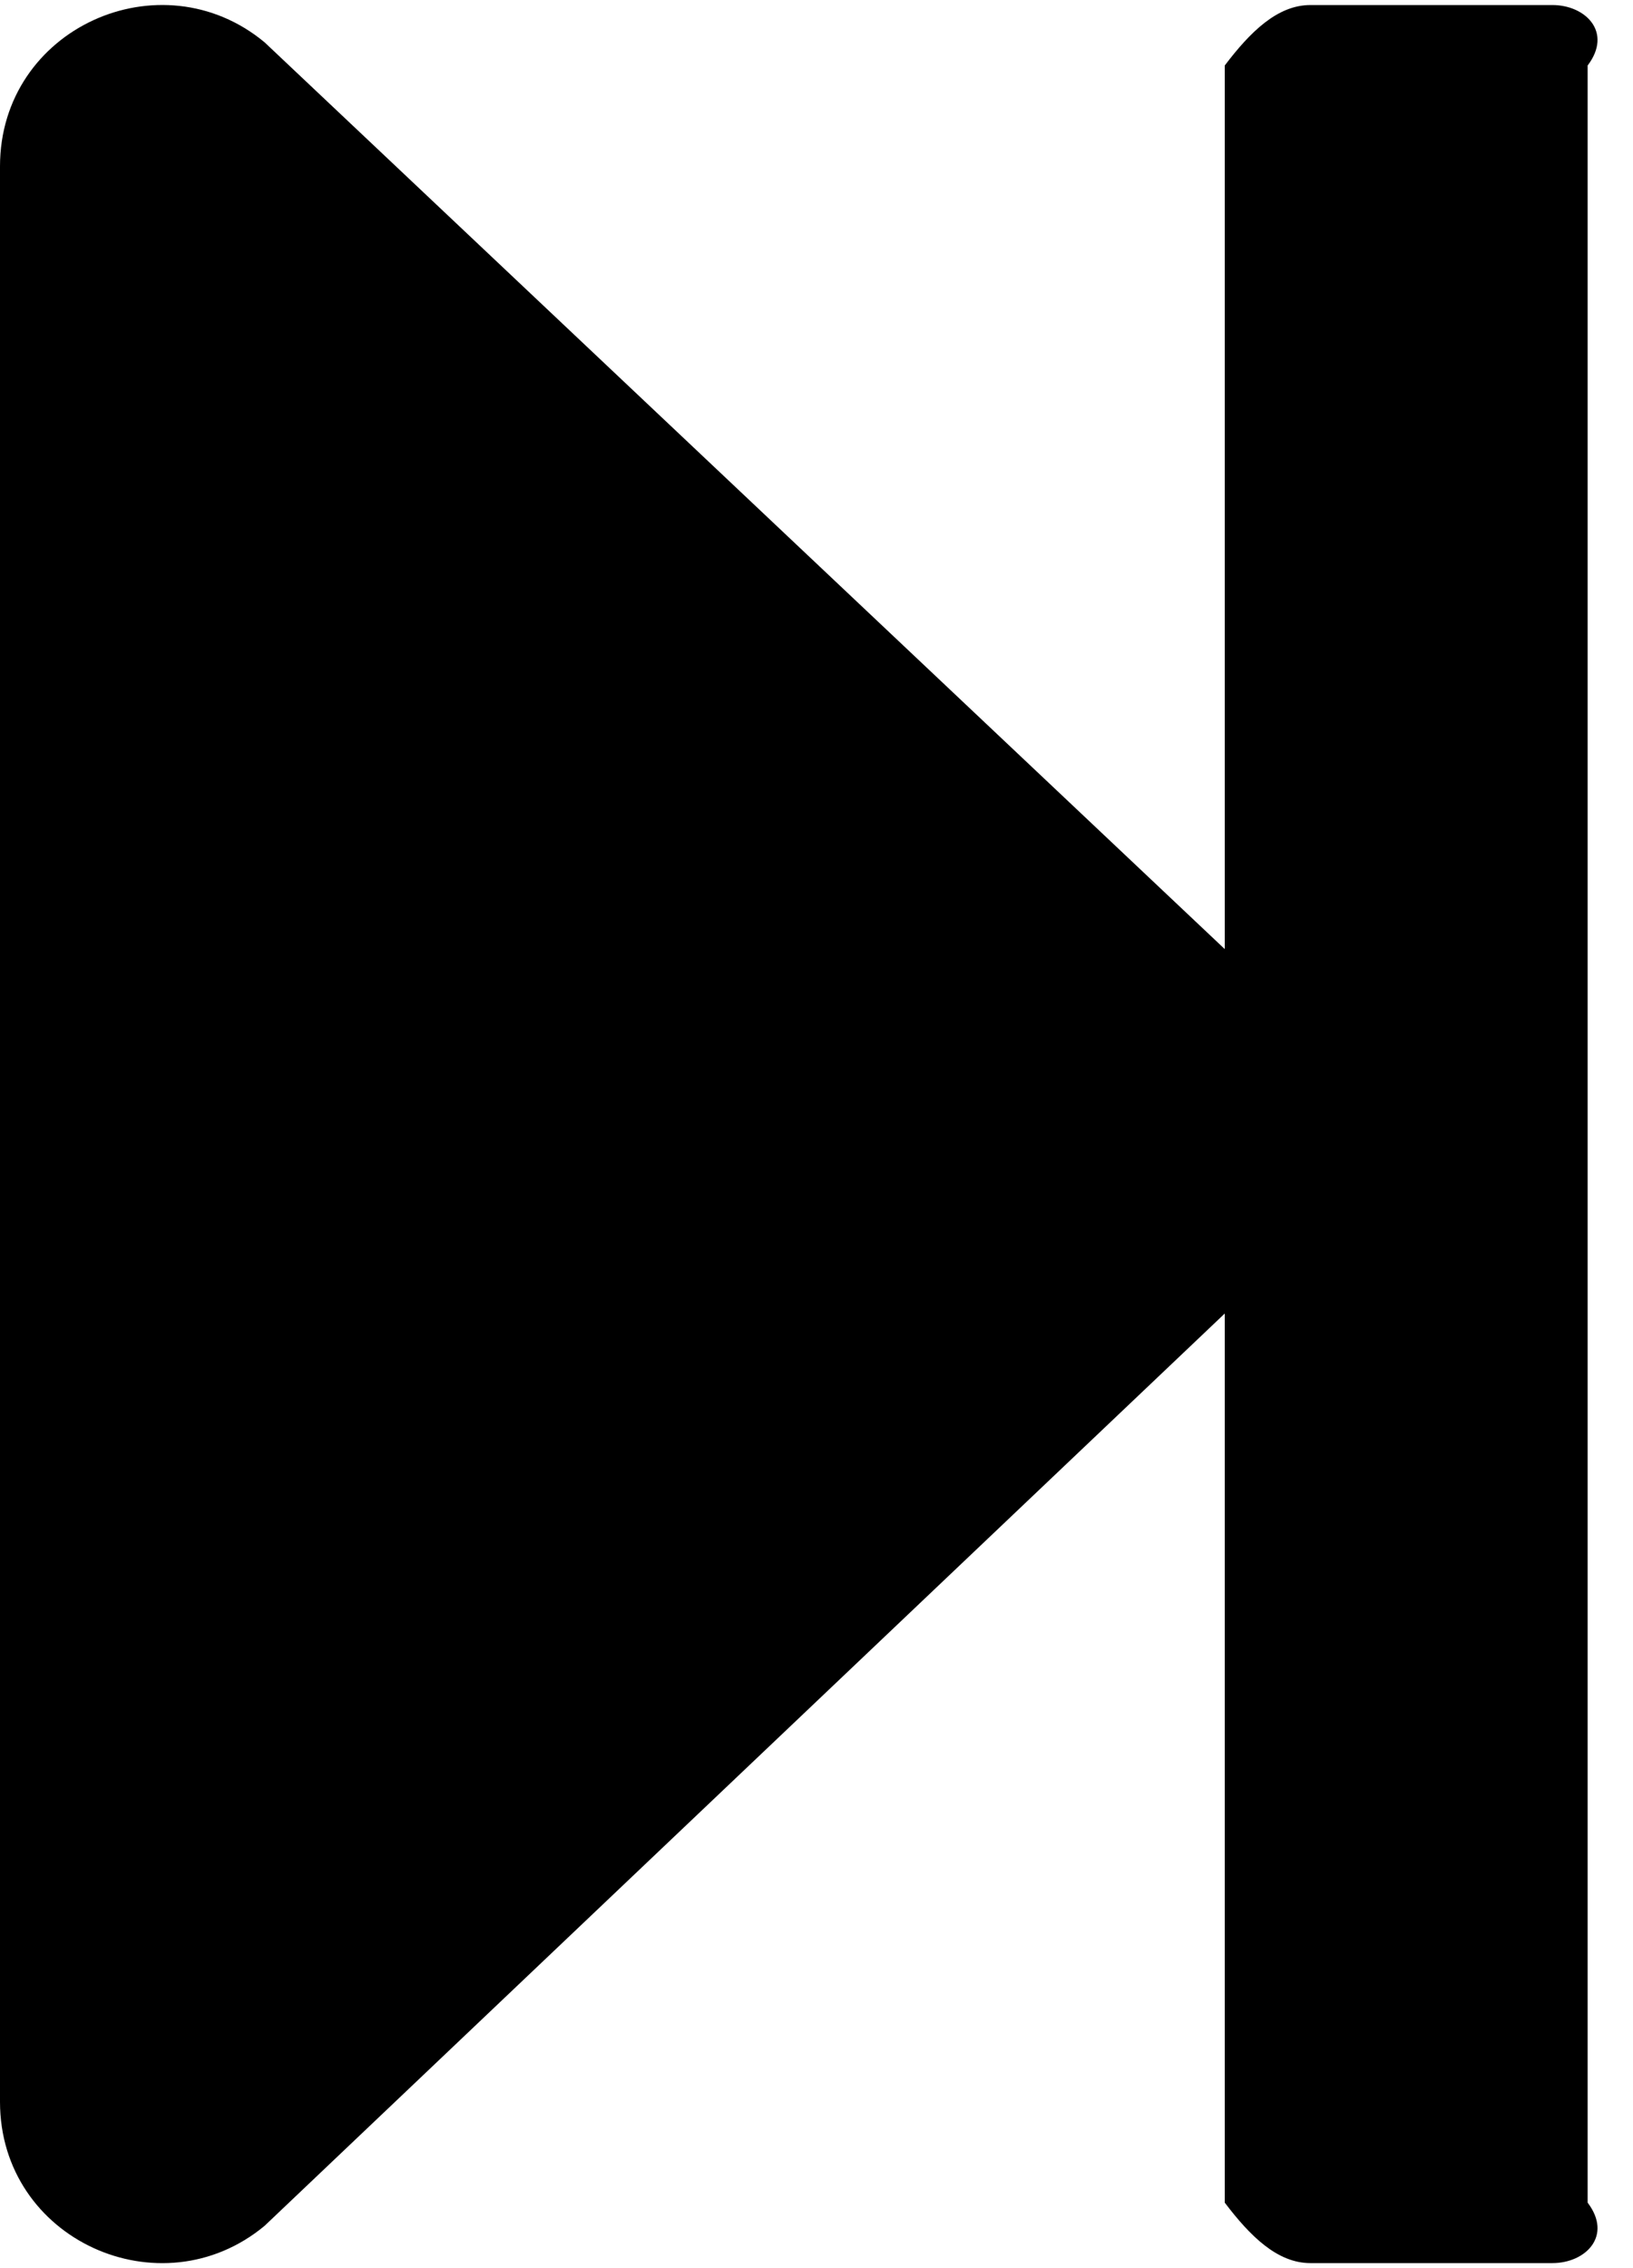 ﻿<?xml version="1.0" encoding="utf-8"?>
<svg version="1.1" xmlns:xlink="http://www.w3.org/1999/xlink" width="36px" height="50px" xmlns="http://www.w3.org/2000/svg">
  <defs>
    <pattern id="BGPattern" patternUnits="userSpaceOnUse" alignment="0 0" imageRepeat="None" />
    <mask fill="white" id="Clip2011">
      <path d="M 34.222 0.111  C 34.956 0.111  35.556 0.711  35 1.444  L 35 48.556  C 35.556 49.289  34.956 49.889  34.222 49.889  L 28.889 49.889  C 28.156 49.889  27.556 49.289  27 48.556  L 27 28.956  L 5.833 49.067  C 3.544 50.967  0 49.378  0 46.333  L 0 3.667  C 0 0.622  3.544 -0.967  5.833 0.933  L 27 20.922  L 27 1.444  C 27.556 0.711  28.156 0.111  28.889 0.111  L 34.222 0.111  Z " fill-rule="evenodd" />
    </mask>
  </defs>
  <g>
    <path d="M 34.222 0.111  C 34.956 0.111  35.556 0.711  35 1.444  L 35 48.556  C 35.556 49.289  34.956 49.889  34.222 49.889  L 28.889 49.889  C 28.156 49.889  27.556 49.289  27 48.556  L 27 28.956  L 5.833 49.067  C 3.544 50.967  0 49.378  0 46.333  L 0 3.667  C 0 0.622  3.544 -0.967  5.833 0.933  L 27 20.922  L 27 1.444  C 27.556 0.711  28.156 0.111  28.889 0.111  L 34.222 0.111  Z " fill-rule="nonzero" fill="rgba(0, 0, 0, 1)" stroke="none" class="fill" />
    <path d="M 34.222 0.111  C 34.956 0.111  35.556 0.711  35 1.444  L 35 48.556  C 35.556 49.289  34.956 49.889  34.222 49.889  L 28.889 49.889  C 28.156 49.889  27.556 49.289  27 48.556  L 27 28.956  L 5.833 49.067  C 3.544 50.967  0 49.378  0 46.333  L 0 3.667  C 0 0.622  3.544 -0.967  5.833 0.933  L 27 20.922  L 27 1.444  C 27.556 0.711  28.156 0.111  28.889 0.111  L 34.222 0.111  Z " stroke-width="0" stroke-dasharray="0" stroke="rgba(255, 255, 255, 0)" fill="none" class="stroke" mask="url(#Clip2011)" />
  </g>
</svg>